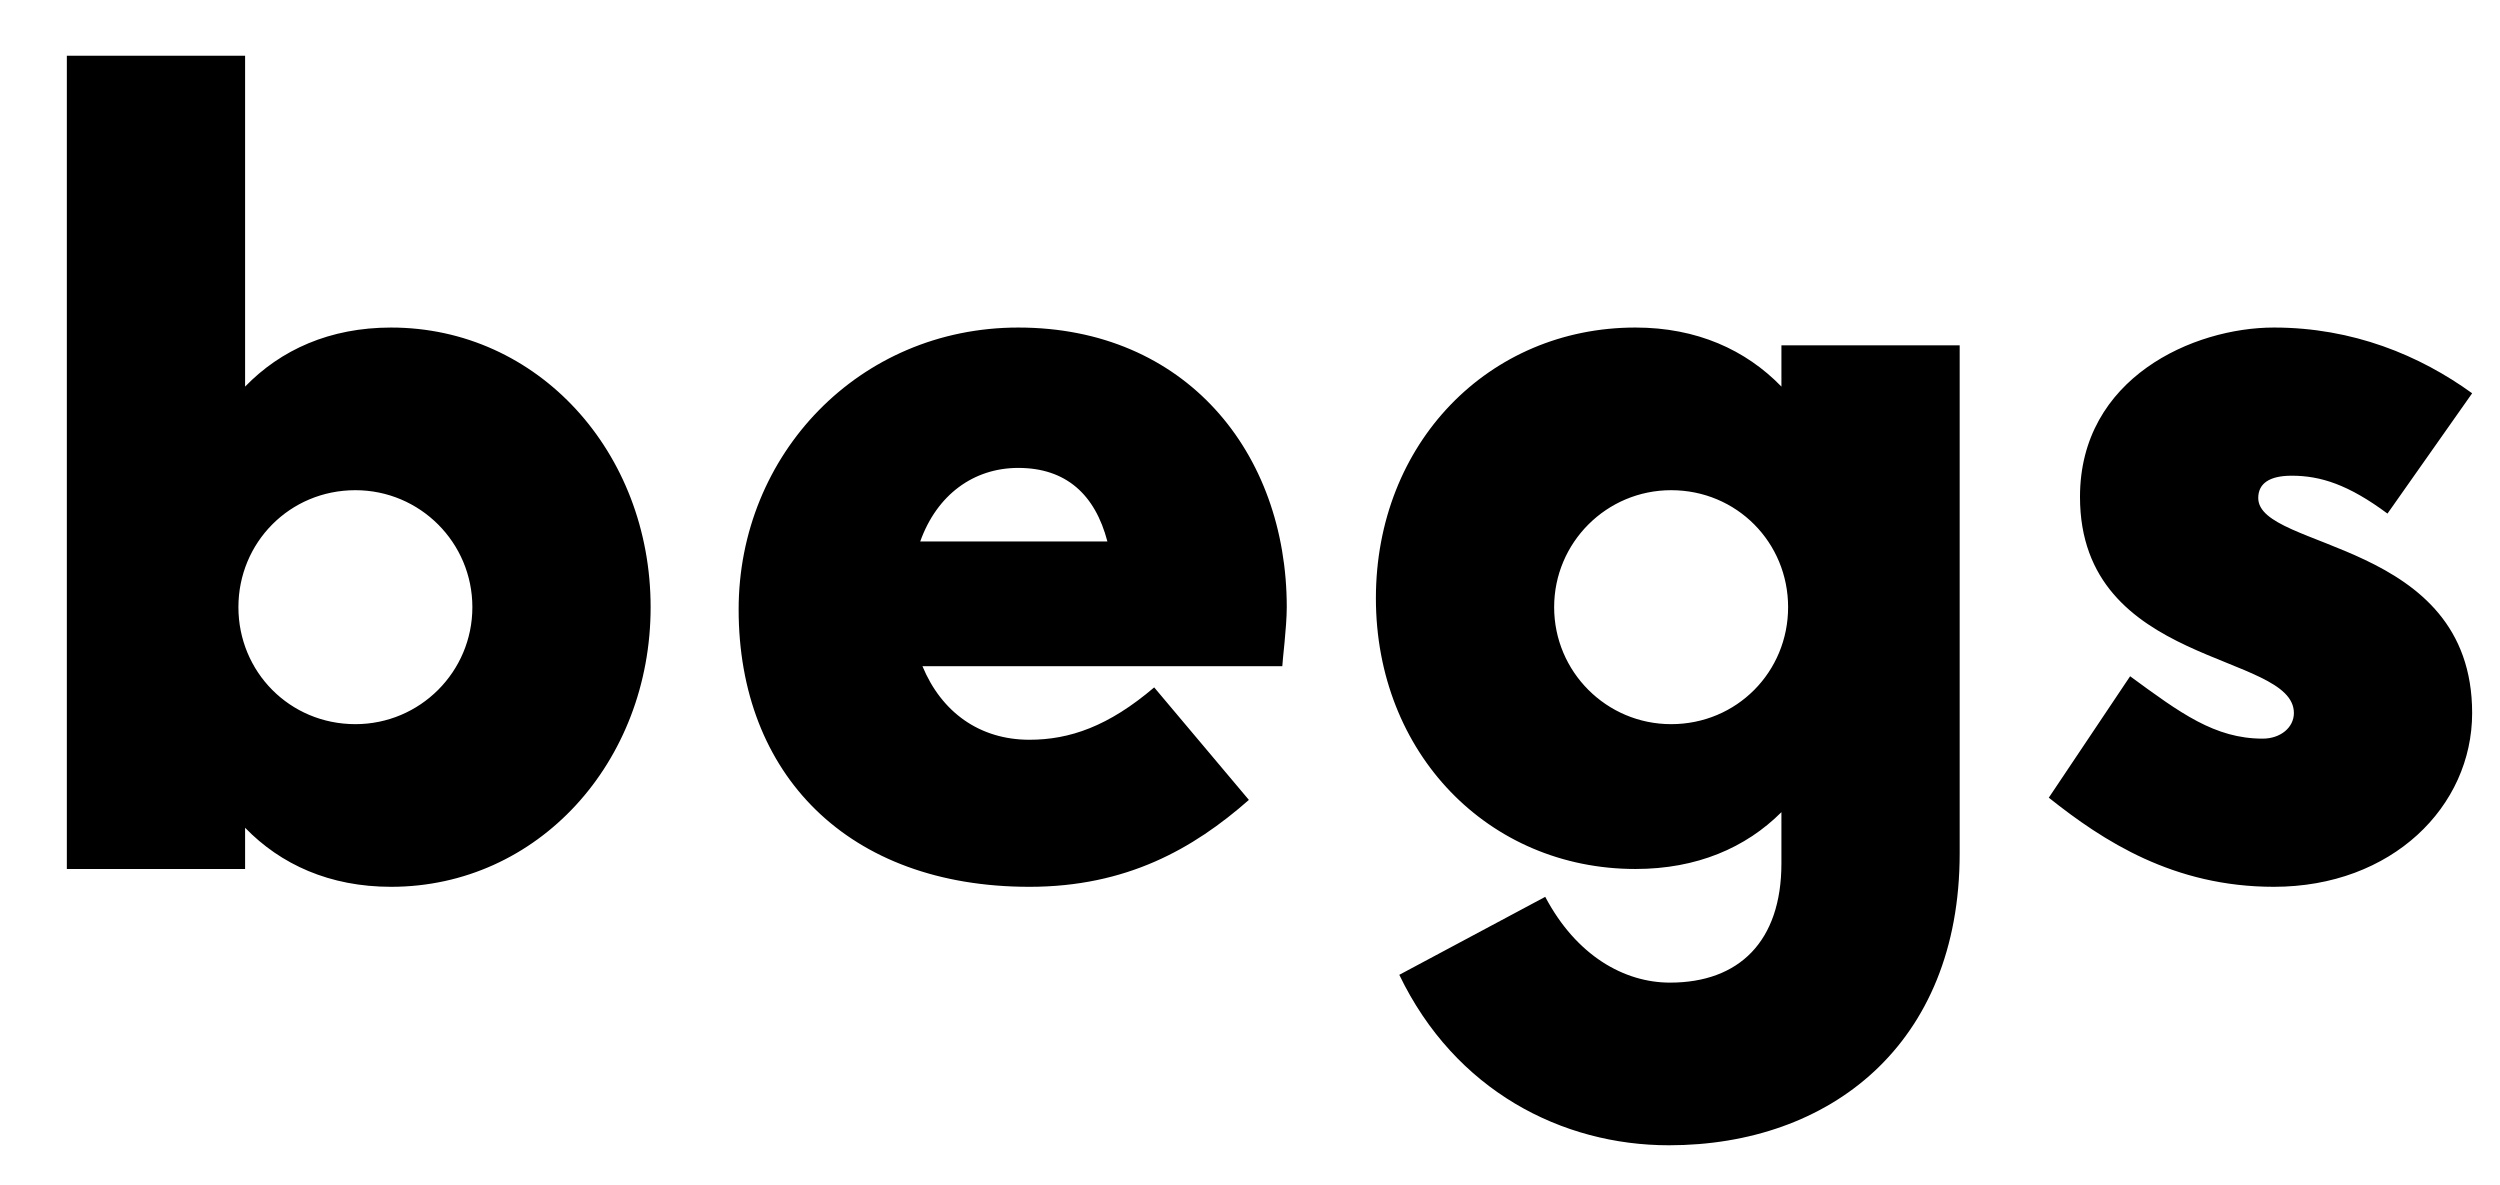 <svg width="2244" height="1064.002" xmlns="http://www.w3.org/2000/svg"><path d="M60 50.002v730h160v-37c32 33 76 53 131 53 132 0 233-112 233-251s-101-251-233-251c-55 0-99 20-131 53v-297zm259 600c-59 0-105-47-105-105s46-105 105-105c58 0 105 47 105 105s-47 105-105 105zm605 146c87 0 147-34 197-78l-85-101c-41 35-76 47-112 47-45 0-79-25-96-66h323c0-4 4-35 4-53 0-139-91-251-241-251-143 0-251 114-251 253 0 148 98 249 261 249zm-98-310c15-42 48-66 88-66 43 0 69 24 80 66zm642 294c55 0 99-19 131-51v46c0 70-38 107-100 107-41 0-84-24-112-77l-131 70c50 104 146 153 242 153 144 0 261-90 261-262v-456h-160v37c-32-33-76-53-131-53-132 0-233 104-233 243s101 243 233 243zm32-340c59 0 105 47 105 105s-46 105-105 105c-58 0-105-47-105-105s47-105 105-105zm719-87c-47-34-107-59-178-59-72 0-174 45-174 152 0 153 192 139 192 194 0 13-12 23-28 23-43 0-74-23-119-56l-73 109c49 39 112 80 202 80 106 0 178-72 178-156 0-156-192-146-192-193 0-13 10-20 30-20 26 0 51 8 86 34zm0 0"/></svg>